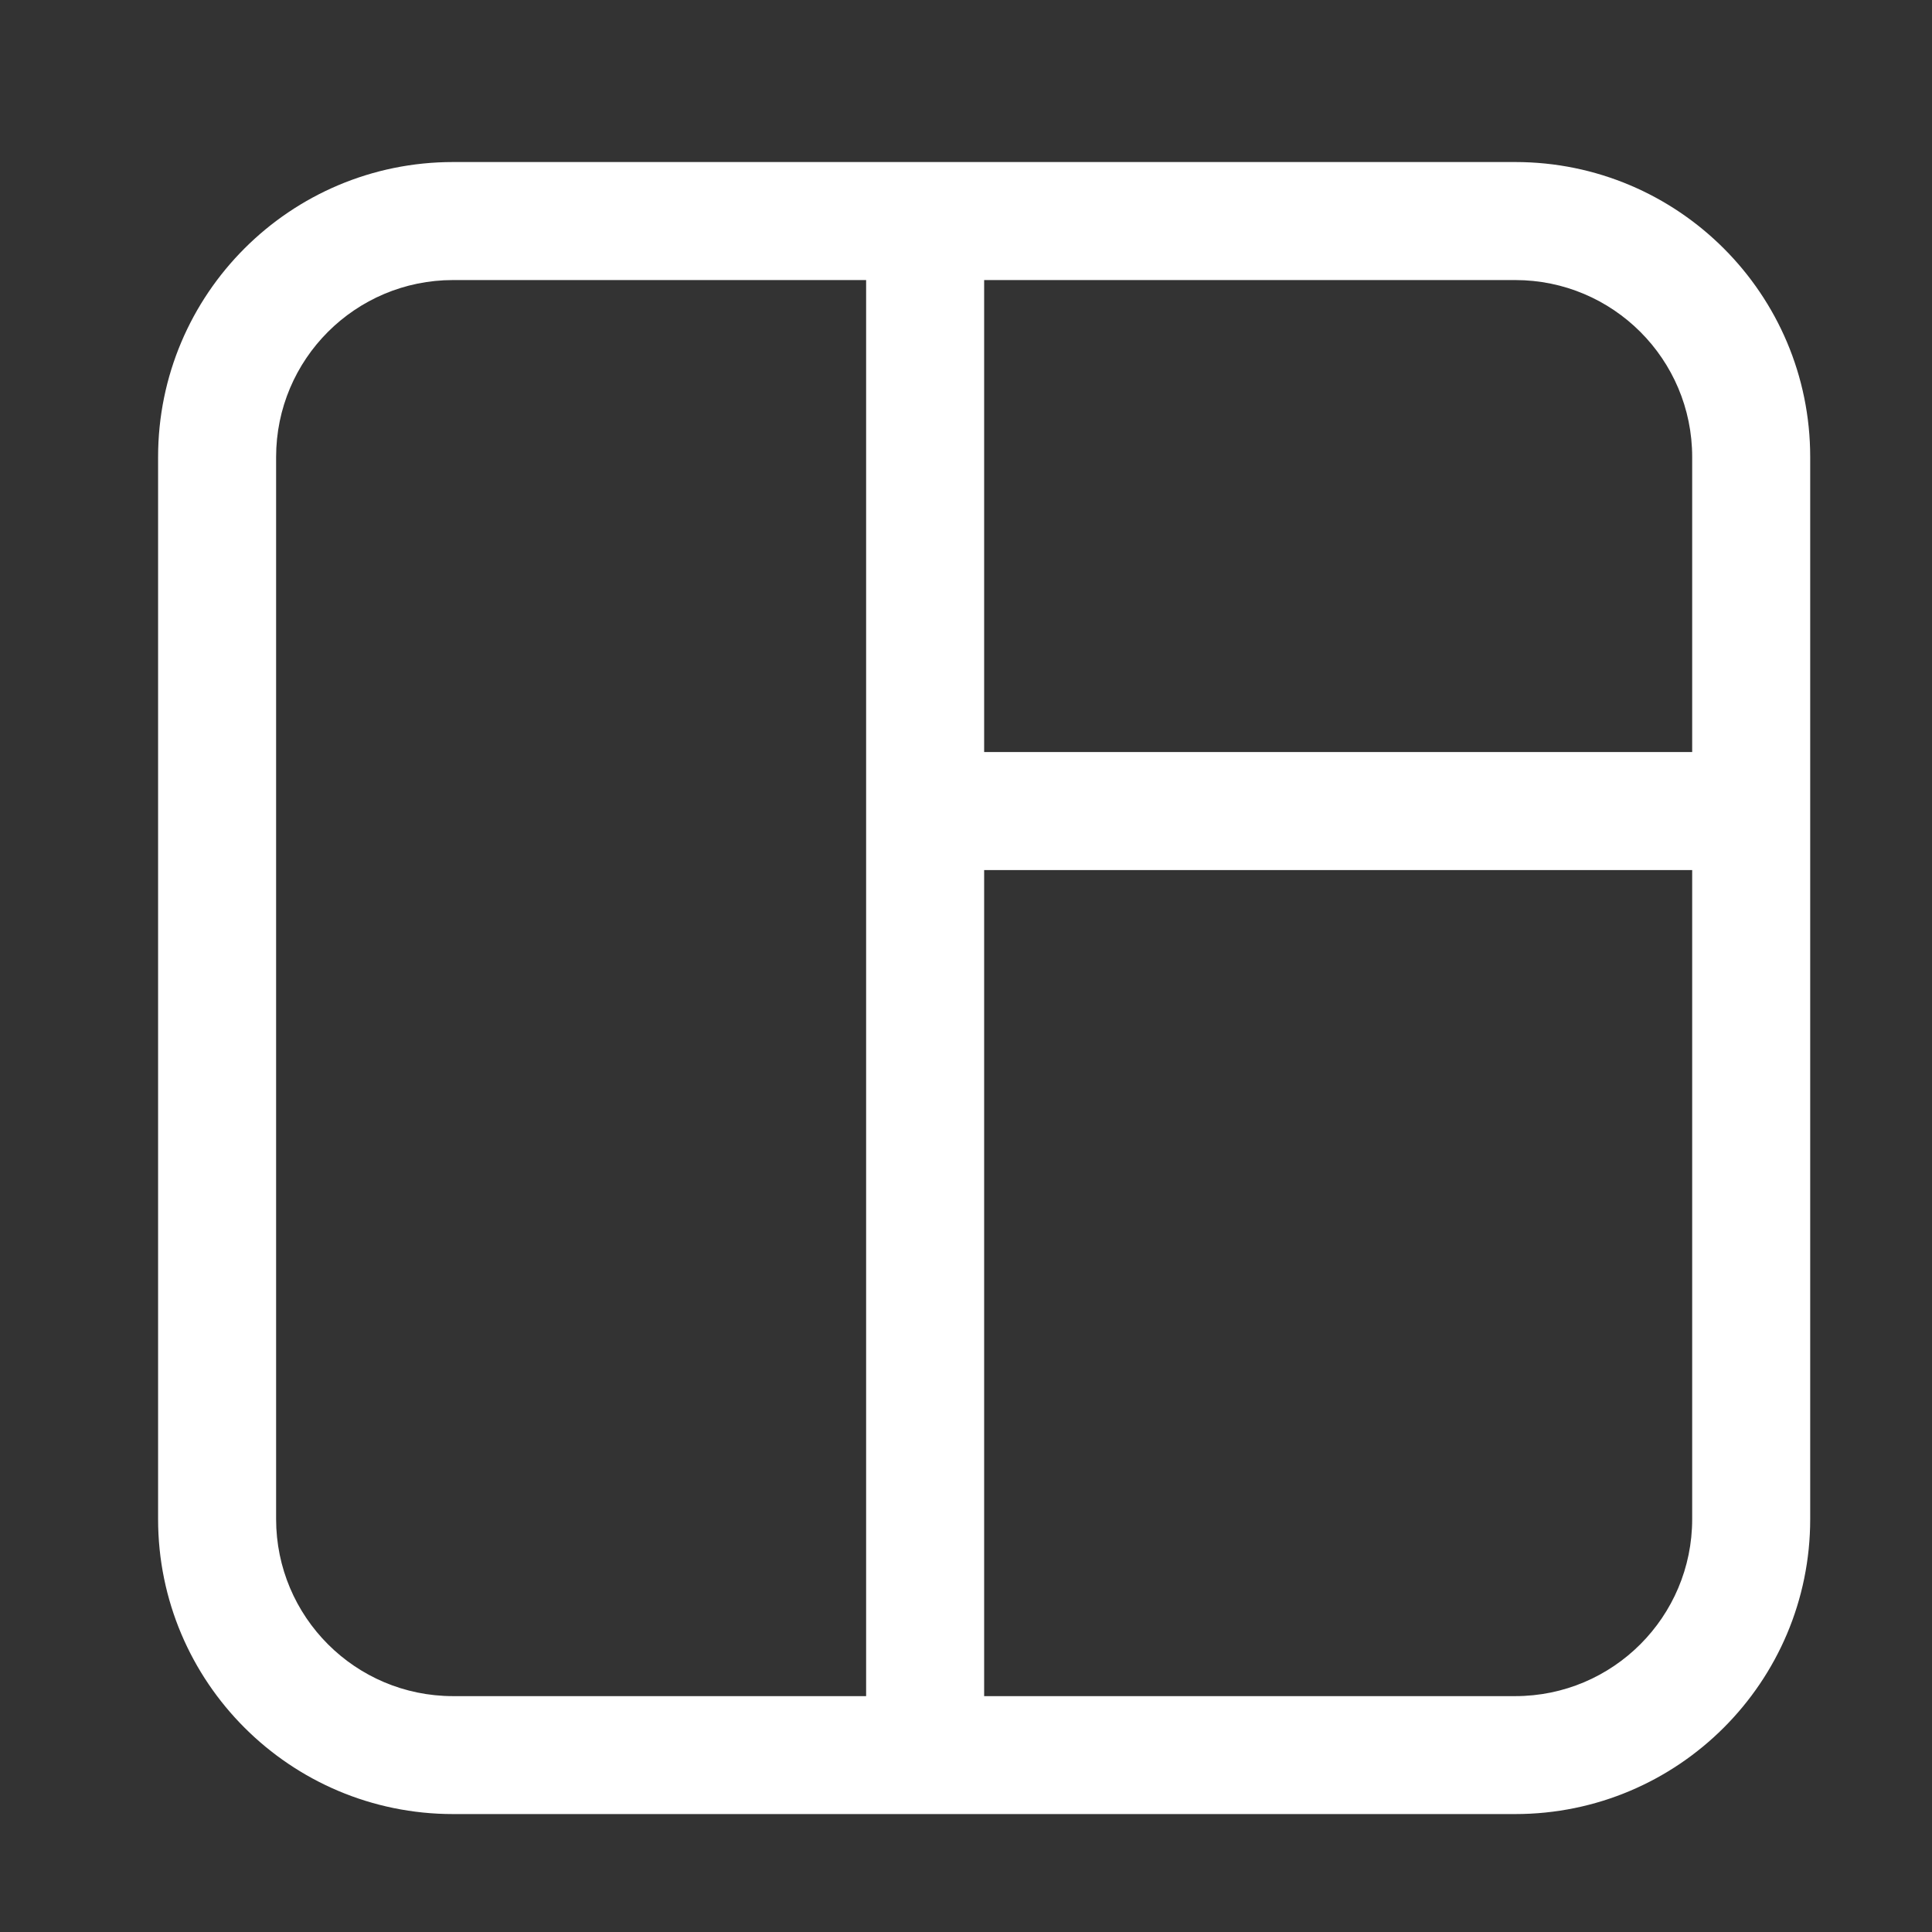 <svg width="23" height="23" viewBox="0 0 23 23" fill="none" xmlns="http://www.w3.org/2000/svg">
<rect x="0" y="0" width="23" height="23" fill="#333333" stroke="none"/>
<path fill-rule="evenodd" clip-rule="evenodd" d="M20.145 5.441C20.145 4.277 19.202 3.334 18.038 3.334H11.716V8.953H20.145V5.441ZM20.145 10.358H11.716V20.192H18.038C19.202 20.192 20.145 19.248 20.145 18.084V10.358ZM10.311 1.929V1.929H11.716H18.038C19.977 1.929 21.55 3.501 21.55 5.441V8.953V10.358V18.084C21.55 20.024 19.977 21.596 18.038 21.596H11.716L11.716 21.596H10.311H5.394C3.455 21.596 1.882 20.024 1.882 18.084V5.441C1.882 3.501 3.455 1.929 5.394 1.929H10.311H10.311ZM10.311 3.334H5.394C4.23 3.334 3.287 4.277 3.287 5.441V18.084C3.287 19.248 4.23 20.192 5.394 20.192H10.311V3.334Z" fill="white"/>
</svg>
